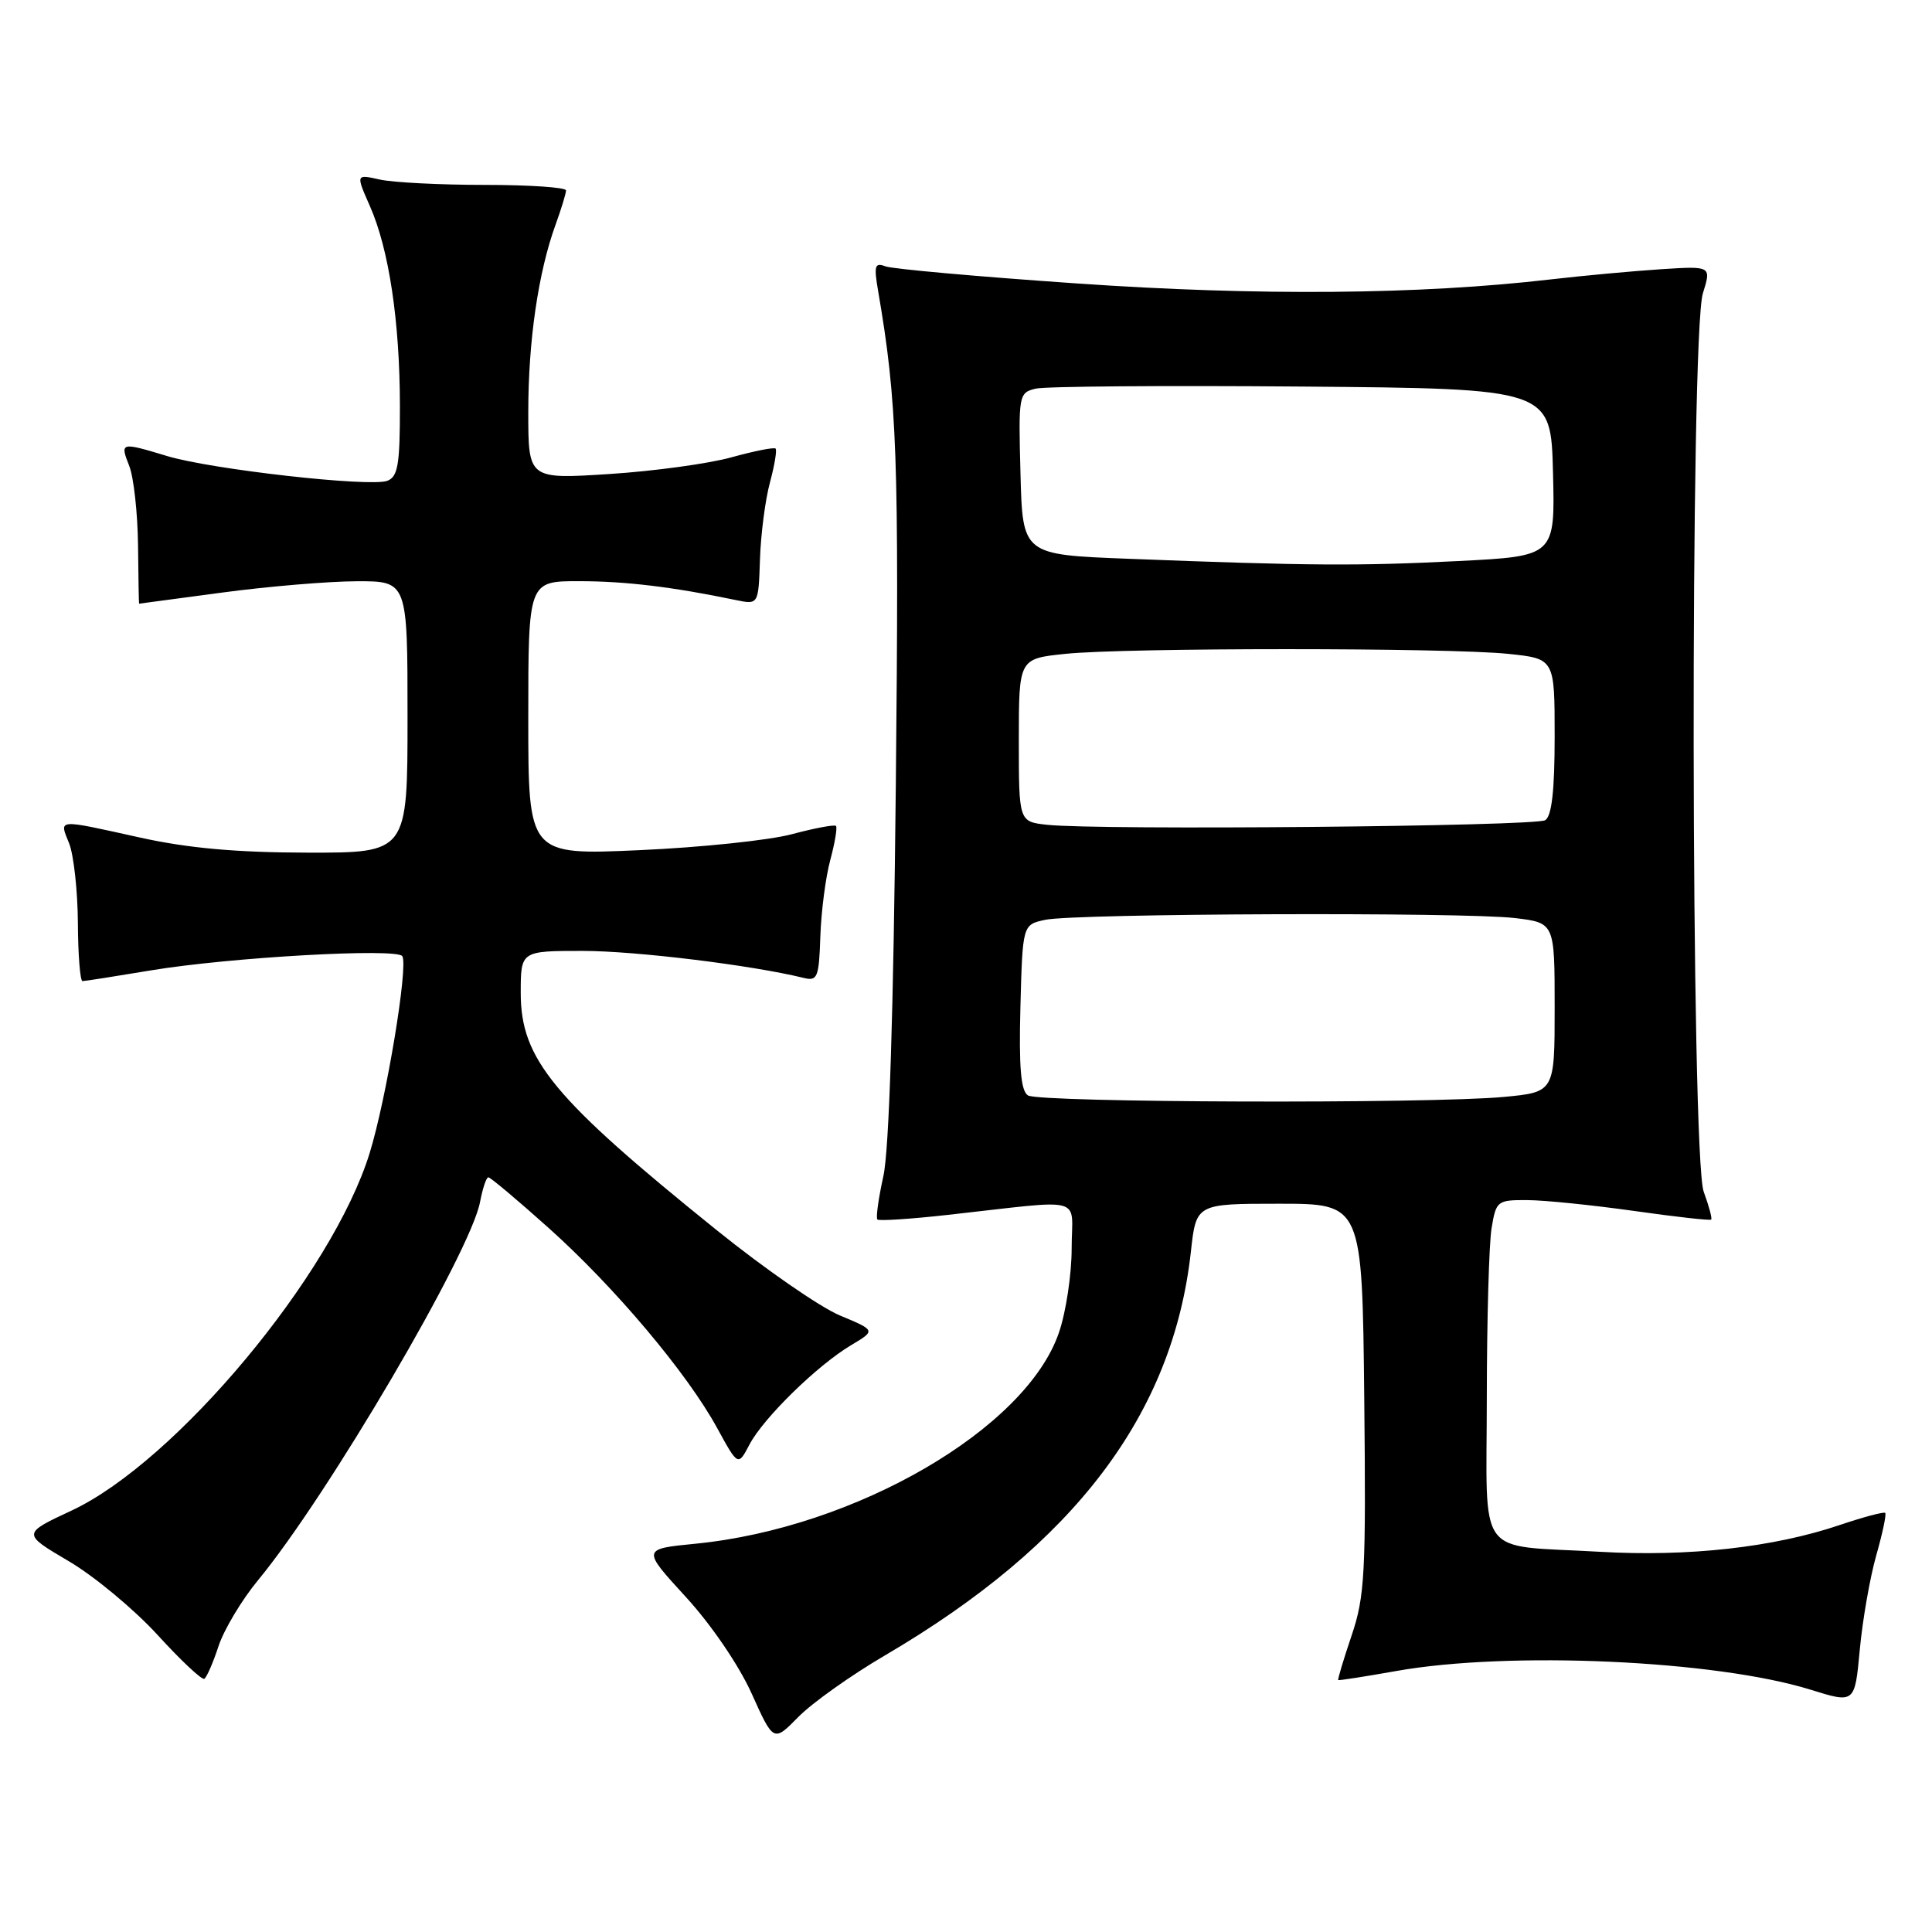 <?xml version="1.0" encoding="UTF-8" standalone="no"?>
<!DOCTYPE svg PUBLIC "-//W3C//DTD SVG 1.1//EN" "http://www.w3.org/Graphics/SVG/1.1/DTD/svg11.dtd" >
<svg xmlns="http://www.w3.org/2000/svg" xmlns:xlink="http://www.w3.org/1999/xlink" version="1.1" viewBox="0 0 256 256">
 <g >
 <path fill="currentColor"
d=" M 117.26 219.35 C 142.38 204.62 155.42 187.41 157.80 165.84 C 158.50 159.50 158.50 159.50 169.50 159.50 C 180.50 159.50 180.50 159.50 180.77 185.24 C 181.01 208.51 180.85 211.52 179.09 216.73 C 178.02 219.89 177.23 222.54 177.32 222.62 C 177.42 222.69 180.88 222.15 185.00 221.42 C 199.96 218.75 227.35 219.99 239.90 223.89 C 245.77 225.72 245.77 225.72 246.43 218.61 C 246.79 214.70 247.77 209.09 248.60 206.14 C 249.44 203.20 249.98 200.64 249.80 200.47 C 249.62 200.29 246.90 201.02 243.75 202.08 C 235.00 205.04 223.69 206.30 212.00 205.62 C 195.35 204.66 197.00 206.91 197.01 185.13 C 197.02 174.89 197.30 164.81 197.64 162.75 C 198.24 159.12 198.39 159.00 202.38 159.02 C 204.65 159.03 210.99 159.68 216.48 160.45 C 221.97 161.23 226.59 161.75 226.74 161.60 C 226.89 161.45 226.44 159.79 225.75 157.91 C 224.05 153.27 223.94 44.29 225.64 38.87 C 226.77 35.25 226.77 35.25 220.14 35.67 C 216.49 35.91 209.90 36.51 205.50 37.02 C 188.15 39.04 166.70 39.22 142.73 37.56 C 129.65 36.66 118.22 35.64 117.32 35.29 C 115.91 34.75 115.78 35.21 116.36 38.58 C 118.88 53.25 119.14 60.55 118.70 104.16 C 118.39 134.30 117.82 152.37 117.05 155.85 C 116.40 158.80 116.04 161.38 116.26 161.59 C 116.47 161.80 120.66 161.53 125.57 160.98 C 144.18 158.92 142.00 158.33 142.00 165.42 C 142.00 168.84 141.25 173.86 140.32 176.56 C 135.98 189.32 113.36 202.46 92.16 204.55 C 85.05 205.25 85.05 205.25 90.88 211.61 C 94.26 215.30 97.91 220.66 99.60 224.41 C 102.50 230.85 102.50 230.85 105.80 227.49 C 107.62 225.64 112.77 221.98 117.26 219.35 Z  M 28.96 218.11 C 29.69 215.92 32.03 212.00 34.18 209.40 C 43.39 198.26 62.36 165.94 63.61 159.26 C 63.95 157.47 64.44 156.00 64.71 156.00 C 64.98 156.00 68.59 159.03 72.73 162.74 C 81.44 170.54 91.06 181.95 95.03 189.23 C 97.80 194.29 97.80 194.29 99.32 191.39 C 101.17 187.88 108.30 180.91 112.78 178.24 C 116.05 176.29 116.05 176.29 111.28 174.30 C 108.65 173.20 101.33 168.13 95.00 163.03 C 73.28 145.53 69.00 140.35 69.00 131.57 C 69.00 126.00 69.00 126.00 77.25 126.00 C 84.27 126.01 99.58 127.88 106.50 129.58 C 108.32 130.03 108.52 129.52 108.70 124.08 C 108.81 120.78 109.40 116.22 110.02 113.94 C 110.63 111.66 110.97 109.64 110.77 109.44 C 110.57 109.24 107.95 109.73 104.95 110.53 C 101.95 111.34 92.86 112.29 84.75 112.65 C 70.00 113.31 70.00 113.31 70.00 95.16 C 70.00 77.00 70.00 77.00 76.75 77.01 C 82.86 77.01 89.16 77.77 97.50 79.51 C 100.50 80.13 100.50 80.13 100.70 74.11 C 100.81 70.79 101.40 66.22 102.02 63.94 C 102.63 61.66 102.97 59.64 102.77 59.44 C 102.57 59.24 99.95 59.76 96.95 60.59 C 93.95 61.43 86.66 62.43 80.75 62.81 C 70.00 63.50 70.00 63.50 70.00 54.56 C 70.00 45.16 71.33 36.04 73.63 29.73 C 74.38 27.66 75.00 25.63 75.00 25.23 C 75.00 24.83 70.16 24.50 64.25 24.50 C 58.34 24.50 52.07 24.18 50.32 23.79 C 47.15 23.08 47.15 23.08 49.01 27.30 C 51.54 33.01 52.98 42.62 52.99 53.78 C 53.00 61.55 52.73 63.17 51.32 63.71 C 49.07 64.57 27.99 62.20 22.15 60.43 C 15.96 58.56 15.88 58.58 17.13 61.75 C 17.72 63.26 18.24 67.99 18.29 72.25 C 18.33 76.51 18.40 80.00 18.43 79.99 C 18.47 79.99 23.45 79.32 29.50 78.51 C 35.55 77.70 43.54 77.03 47.25 77.02 C 54.00 77.00 54.00 77.00 54.00 95.00 C 54.00 113.00 54.00 113.00 40.75 112.98 C 31.30 112.96 24.93 112.39 18.55 110.98 C 7.38 108.51 7.84 108.47 9.16 111.75 C 9.76 113.26 10.29 117.99 10.32 122.25 C 10.34 126.51 10.62 130.00 10.93 130.00 C 11.25 130.00 15.32 129.36 20.00 128.58 C 30.41 126.85 52.63 125.59 53.31 126.70 C 54.12 128.01 51.20 145.60 48.98 152.79 C 44.03 168.84 23.32 193.68 9.50 200.15 C 2.92 203.22 2.92 203.22 9.10 206.86 C 12.50 208.86 17.80 213.27 20.89 216.65 C 23.97 220.03 26.76 222.64 27.07 222.45 C 27.39 222.26 28.24 220.31 28.96 218.11 Z  M 136.21 145.15 C 135.27 144.55 135.00 141.48 135.21 133.43 C 135.50 122.52 135.50 122.52 138.50 121.88 C 142.47 121.03 194.03 120.84 200.75 121.65 C 206.00 122.28 206.00 122.28 206.00 133.49 C 206.00 144.71 206.00 144.71 199.25 145.35 C 189.44 146.27 137.73 146.11 136.21 145.15 Z  M 138.75 109.29 C 135.00 108.88 135.00 108.88 135.00 98.08 C 135.00 87.28 135.00 87.28 141.15 86.64 C 149.11 85.81 191.89 85.81 199.85 86.64 C 206.00 87.28 206.00 87.28 206.00 97.58 C 206.00 104.73 205.62 108.13 204.75 108.68 C 203.47 109.50 145.57 110.03 138.75 109.29 Z  M 149.50 74.04 C 135.50 73.50 135.50 73.50 135.22 62.78 C 134.94 52.33 134.99 52.04 137.22 51.50 C 138.47 51.19 154.35 51.07 172.50 51.22 C 205.50 51.50 205.50 51.50 205.78 62.59 C 206.06 73.69 206.06 73.69 193.28 74.34 C 180.07 75.01 173.34 74.97 149.50 74.04 Z "/>
</g>
</svg>